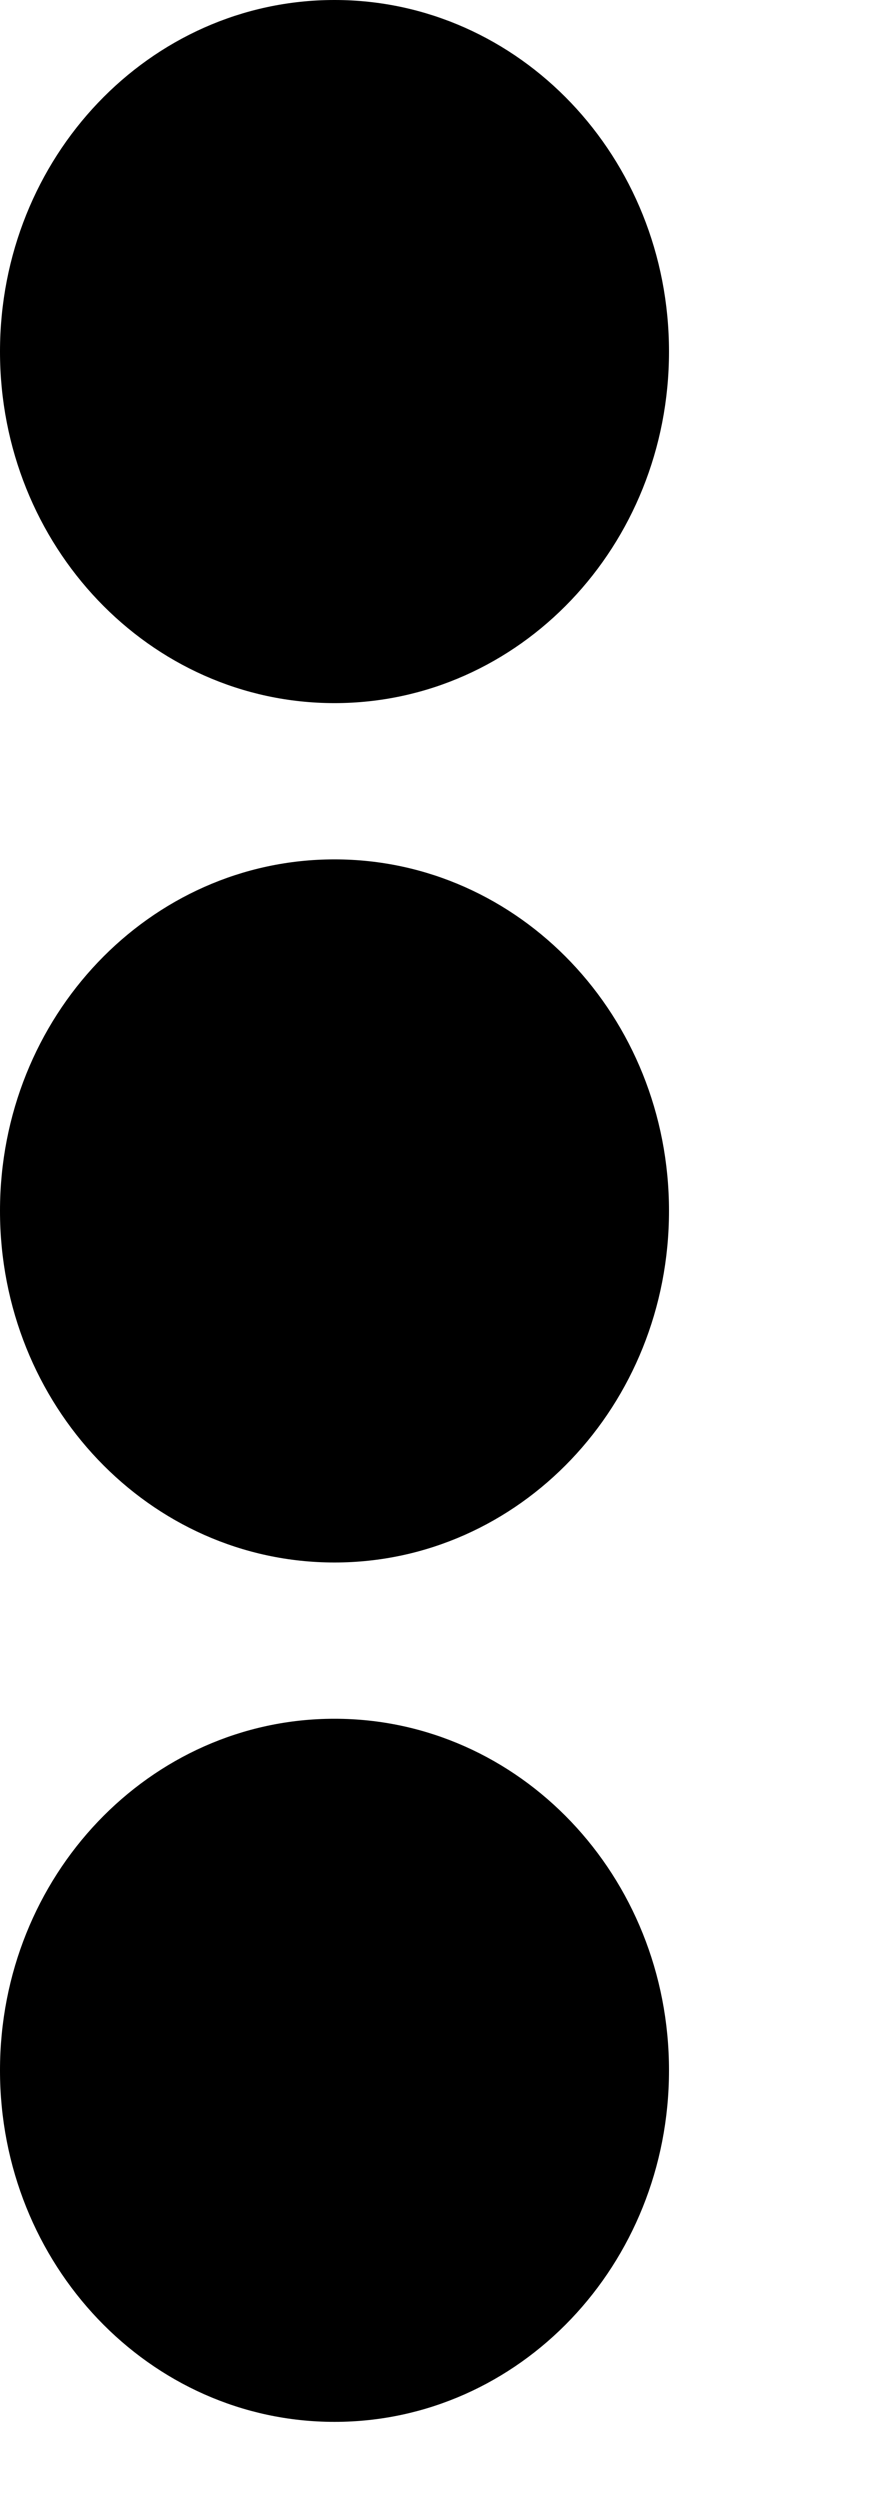 <svg width="10" height="28" viewBox="0 0 10 28" fill="none" xmlns="http://www.w3.org/2000/svg">
<path d="M3.75 9.625C5.823 9.625 7.5 11.386 7.5 13.562C7.5 15.739 5.823 17.5 3.75 17.5C1.677 17.5 0 15.739 0 13.562C0 11.386 1.677 9.625 3.75 9.625ZM0 3.938C0 6.114 1.677 7.875 3.75 7.875C5.823 7.875 7.5 6.114 7.5 3.938C7.5 1.761 5.823 0 3.75 0C1.677 0 0 1.761 0 3.938ZM0 23.188C0 25.364 1.677 27.125 3.75 27.125C5.823 27.125 7.5 25.364 7.5 23.188C7.5 21.011 5.823 19.25 3.75 19.25C1.677 19.25 0 21.011 0 23.188Z" fill="black"/>
</svg>
